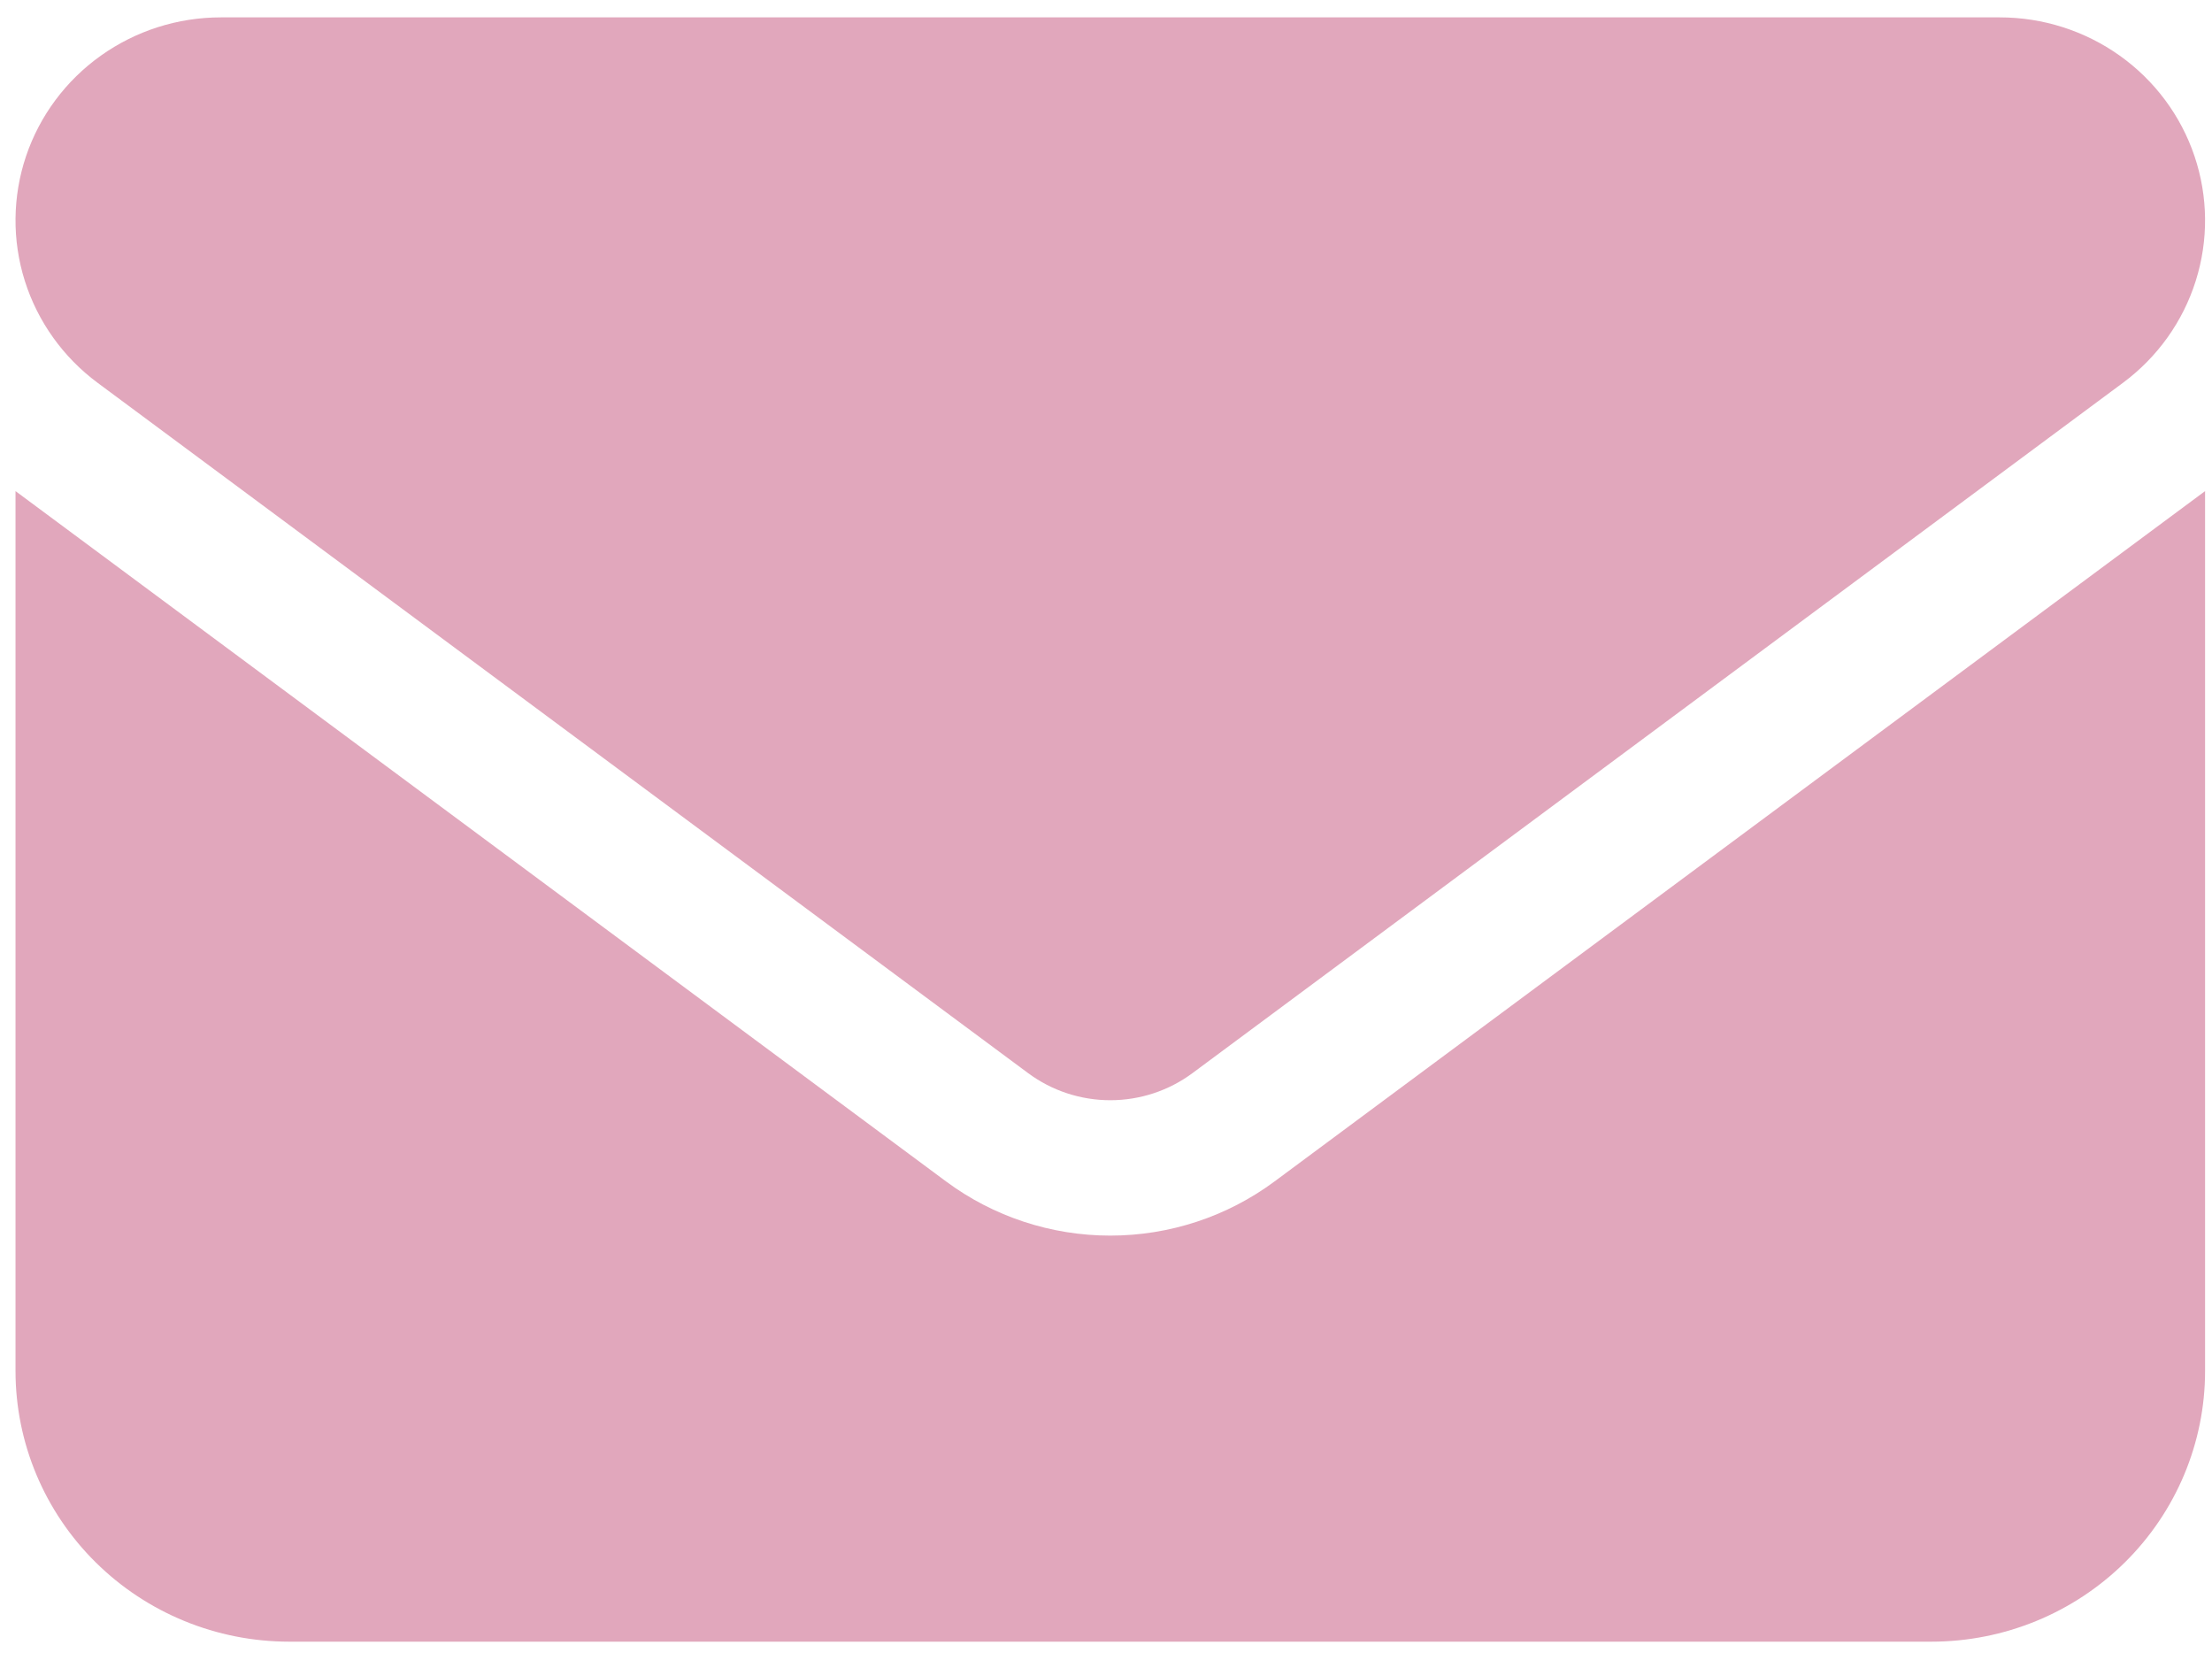 <svg width="61" height="46" viewBox="0 0 61 46" fill="none" xmlns="http://www.w3.org/2000/svg"><script xmlns=""/>
<path d="M6.089 0.479C4.901 0.479 3.743 0.849 2.779 1.536C1.815 2.223 1.094 3.192 0.718 4.307C0.343 5.422 0.331 6.625 0.685 7.747C1.04 8.869 1.742 9.851 2.692 10.556L28.354 29.592C29.007 30.076 29.802 30.338 30.618 30.338C31.435 30.338 32.23 30.076 32.883 29.592L58.544 10.556C59.495 9.851 60.197 8.869 60.551 7.747C60.906 6.625 60.894 5.422 60.518 4.307C60.143 3.192 59.422 2.223 58.458 1.536C57.494 0.849 56.336 0.479 55.148 0.479H6.089ZM0.428 13.542V37.803C0.428 39.783 1.223 41.681 2.639 43.081C4.054 44.481 5.974 45.268 7.976 45.268H53.261C55.263 45.268 57.183 44.481 58.598 43.081C60.014 41.681 60.809 39.783 60.809 37.803V13.542L35.147 32.578C33.84 33.547 32.252 34.071 30.618 34.071C28.985 34.071 27.396 33.547 26.09 32.578L0.428 13.542Z" fill="#E1A7BC"/>
</svg>